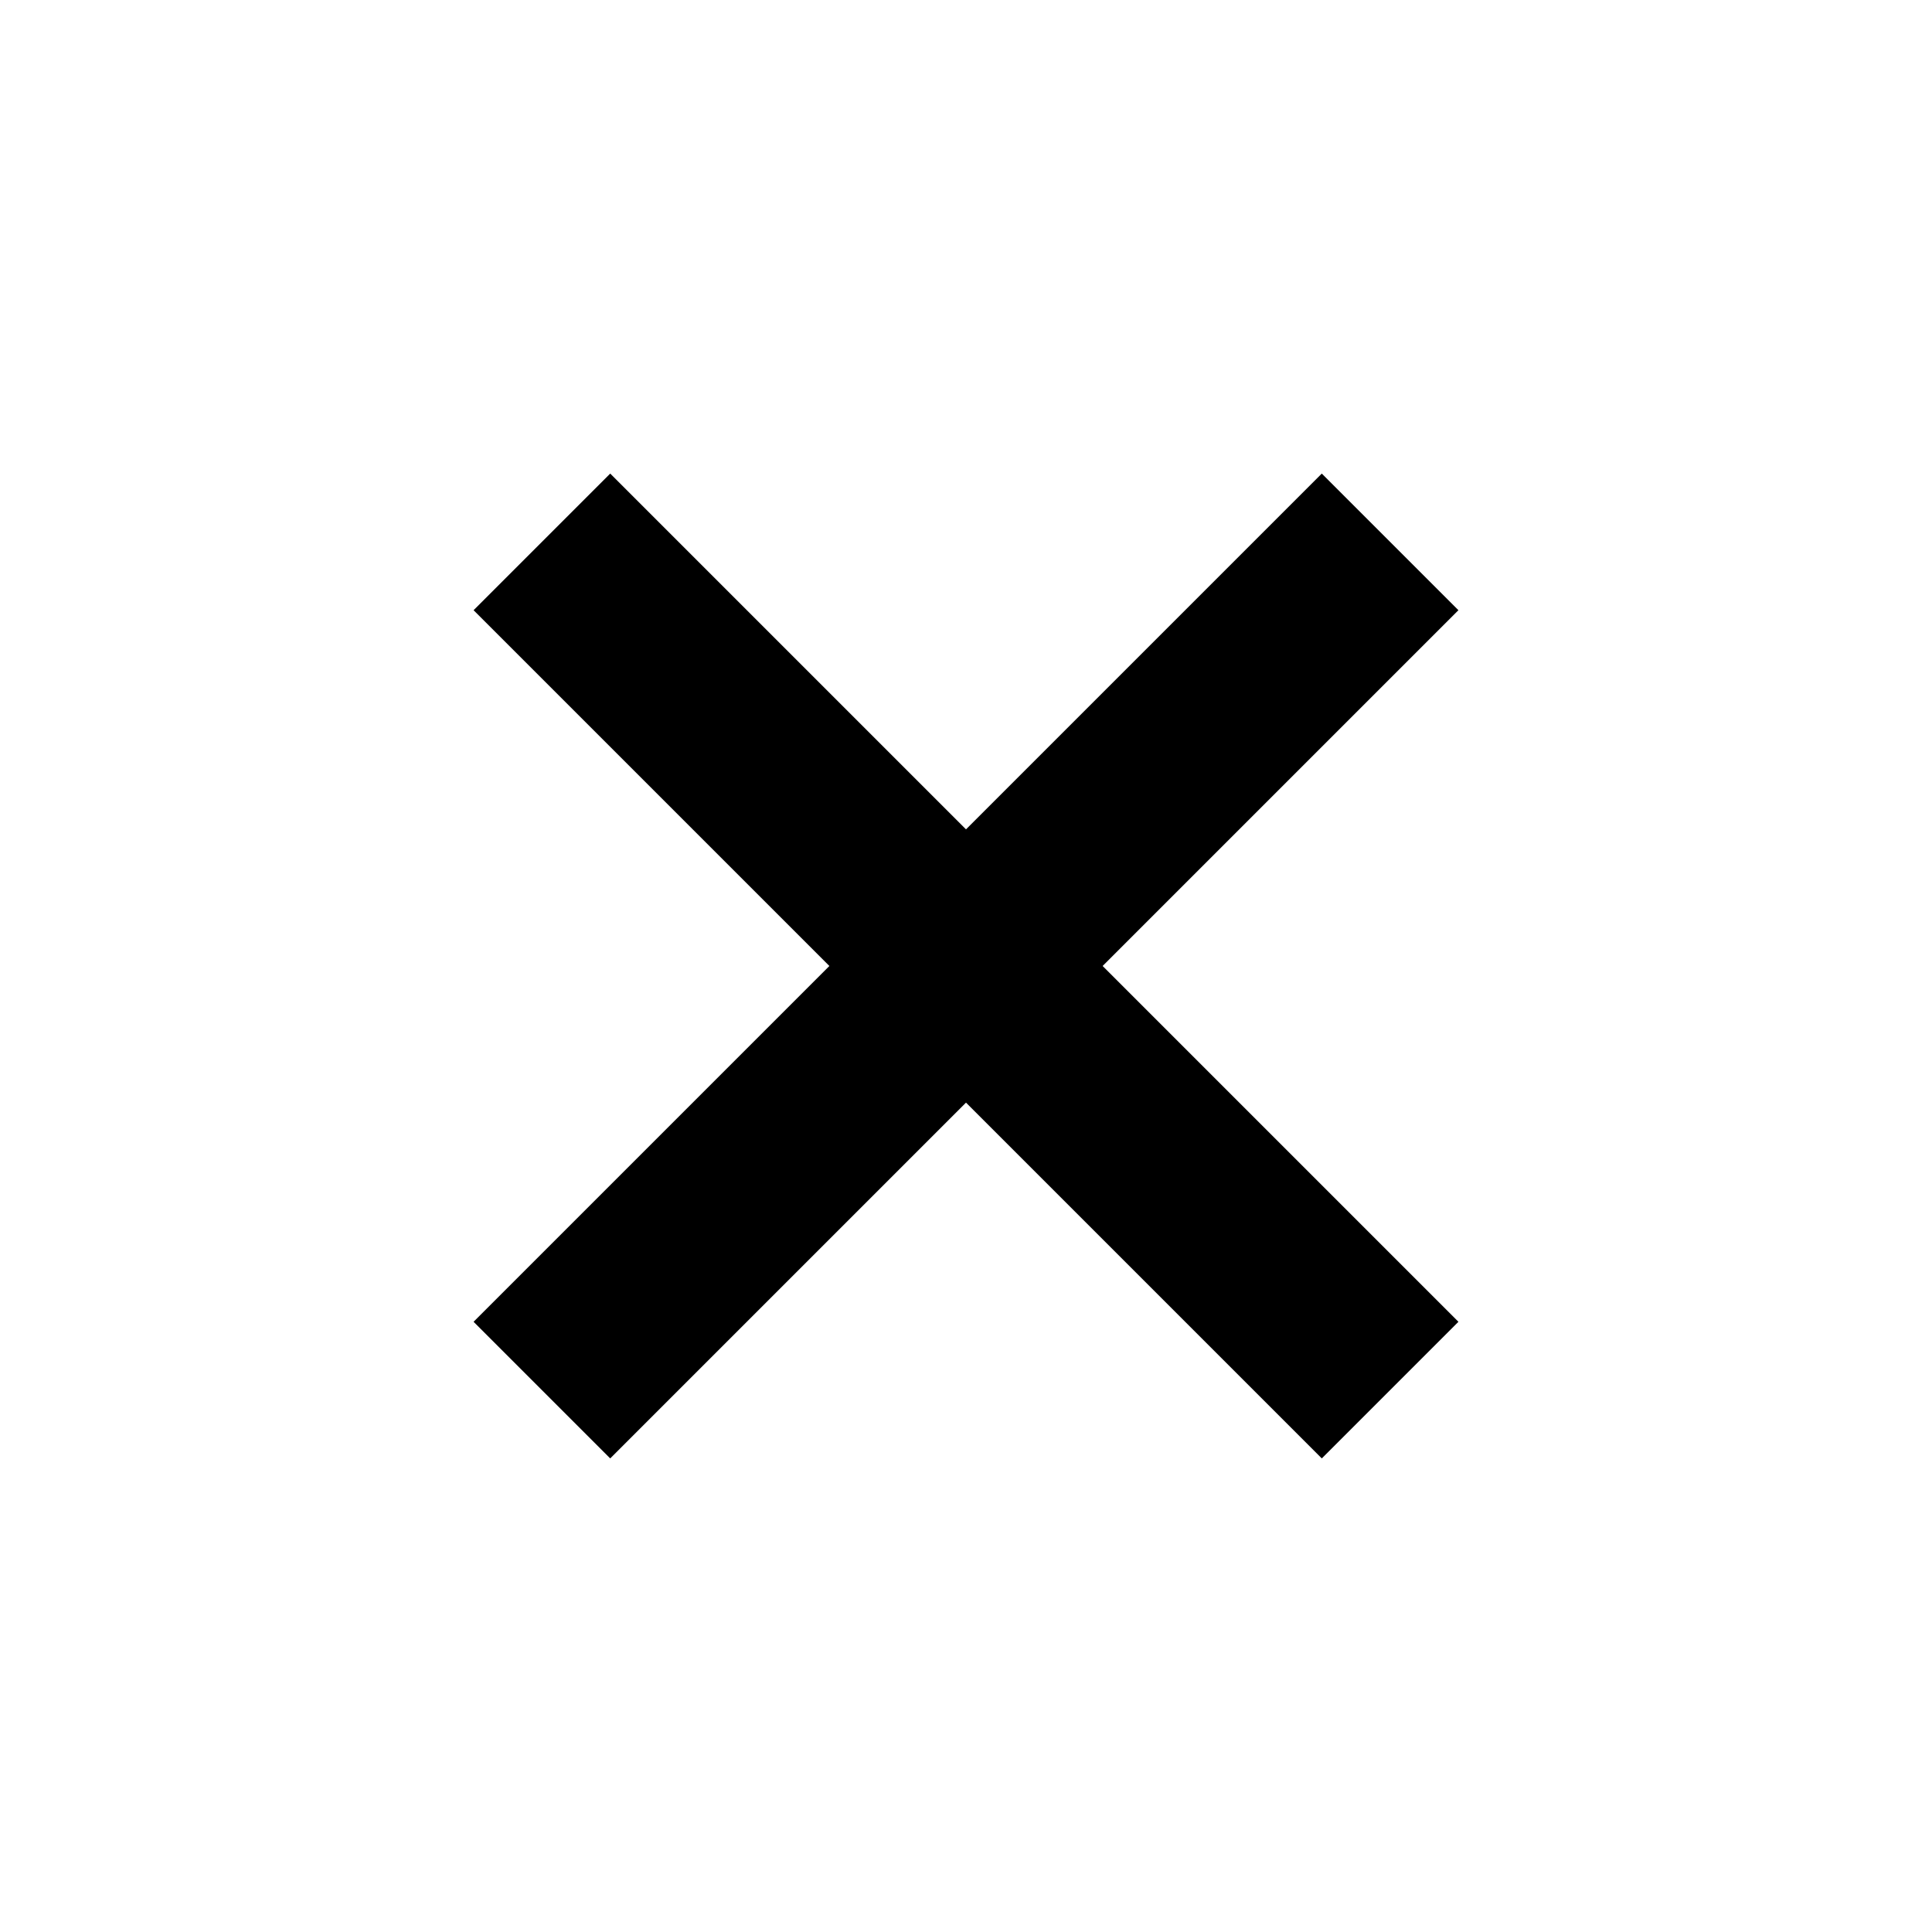 <?xml version="1.0" encoding="utf-8"?>
<!-- Generator: Adobe Illustrator 16.0.0, SVG Export Plug-In . SVG Version: 6.00 Build 0)  -->
<!DOCTYPE svg PUBLIC "-//W3C//DTD SVG 1.1//EN" "http://www.w3.org/Graphics/SVG/1.1/DTD/svg11.dtd">
<svg version="1.1" id="Ebene_1" xmlns="http://www.w3.org/2000/svg" xmlns:xlink="http://www.w3.org/1999/xlink" x="0px" y="0px"
	 width="25px" height="25px" viewBox="0 0 25 25" enable-background="new 0 0 25 25" xml:space="preserve">
<polygon points="18.872,7.896 17.104,6.128 12.5,10.732 7.896,6.128 6.128,7.896 10.732,12.5 6.128,17.104 7.896,18.872 
	12.5,14.268 17.104,18.872 18.872,17.104 14.268,12.5 "/>
</svg>
